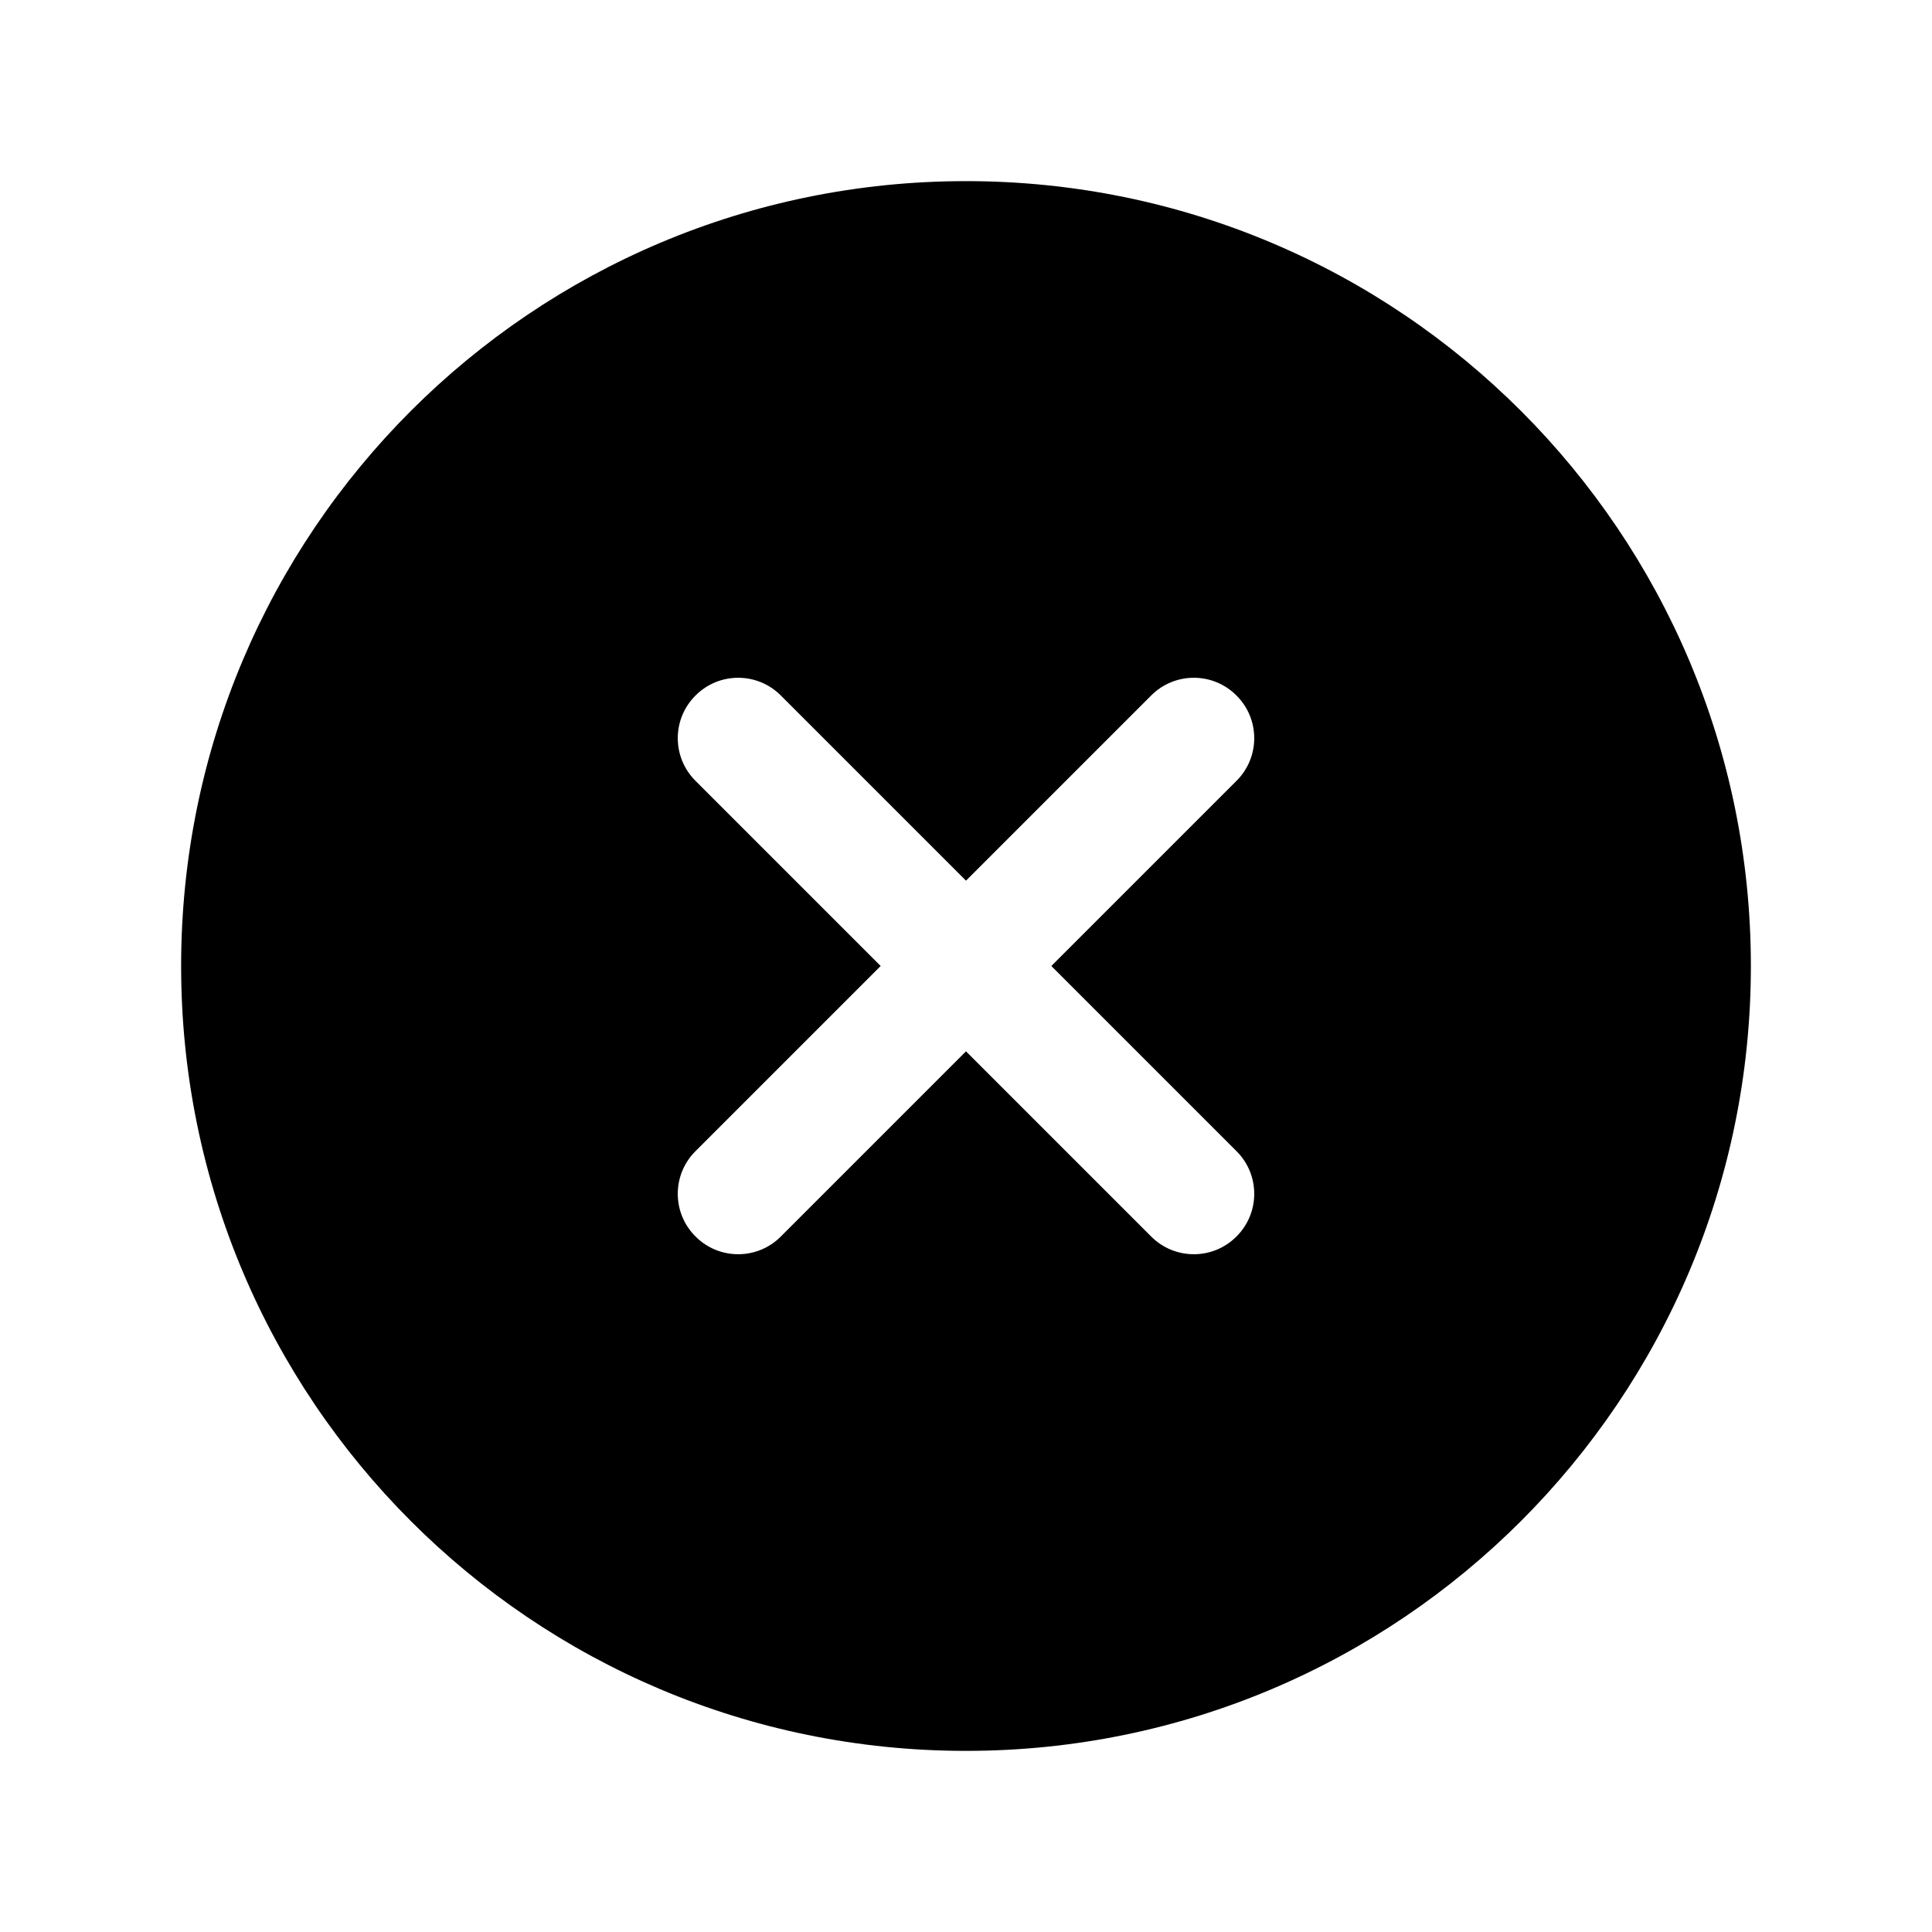 <svg width="12" height="12" viewBox="0 0 12 12" fill="none" xmlns="http://www.w3.org/2000/svg">
<path fill-rule="evenodd" clip-rule="evenodd" d="M1.125 6C1.125 3.303 3.308 1.125 6 1.125C8.693 1.125 10.875 3.307 10.875 6C10.875 8.693 8.693 10.875 6 10.875C3.303 10.875 1.125 8.692 1.125 6ZM4.85 4.32C4.704 4.173 4.466 4.173 4.32 4.32C4.173 4.466 4.173 4.704 4.32 4.85L5.47 6L4.32 7.15C4.173 7.296 4.173 7.534 4.32 7.68C4.466 7.827 4.704 7.827 4.85 7.68L6 6.53L7.15 7.68C7.296 7.827 7.534 7.827 7.68 7.68C7.827 7.534 7.827 7.296 7.68 7.15L6.53 6L7.68 4.85C7.827 4.704 7.827 4.466 7.68 4.32C7.534 4.173 7.296 4.173 7.15 4.32L6 5.47L4.85 4.32Z" fill="black"/>
</svg>
